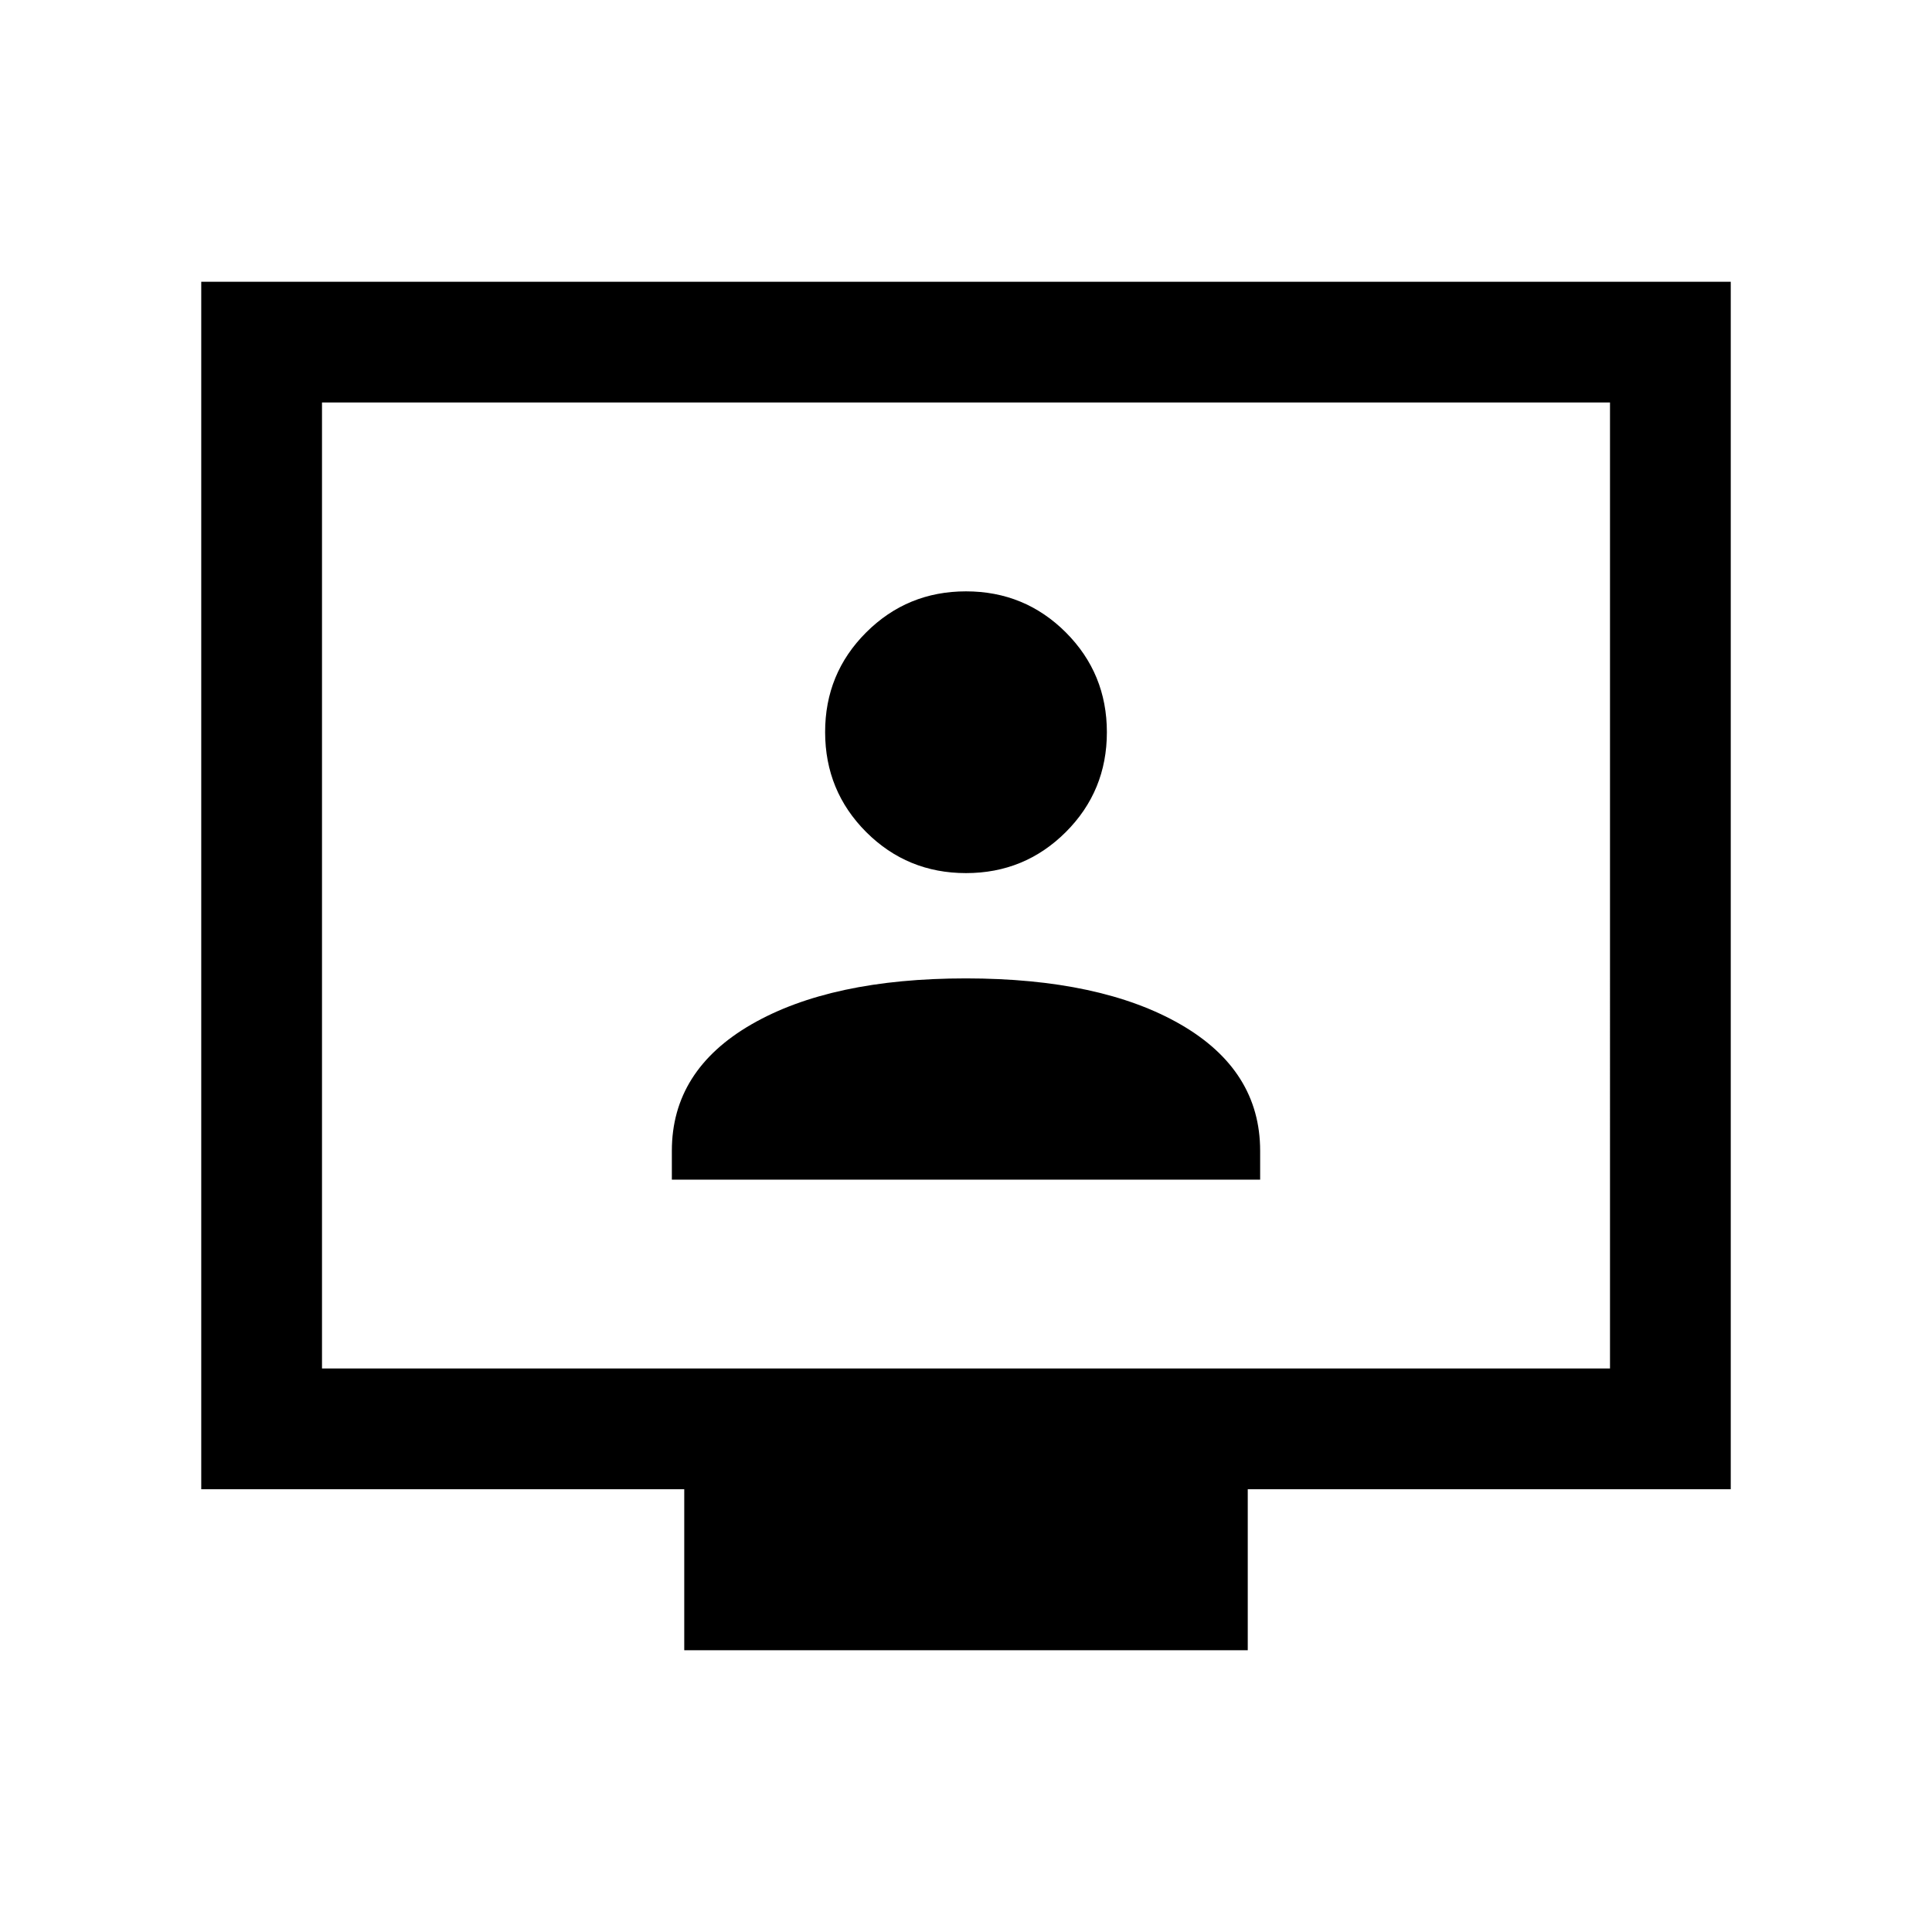 <svg xmlns="http://www.w3.org/2000/svg" width="24" height="24" viewBox="0 0 24 24" fill='currentColor'><path d="M8.346 14.654h7.308v-.358q0-1-.99-1.571-.99-.57-2.664-.571-1.675 0-2.665.571-.989.571-.989 1.571zM12 10.846q.729 0 1.24-.51.51-.51.51-1.24 0-.729-.51-1.24-.511-.51-1.24-.51t-1.24.51-.51 1.24.51 1.24q.511.51 1.24.51M8.5 20.5v-2h-6v-15h19v15h-6v2zM4 17h16V5H4z"/></svg>